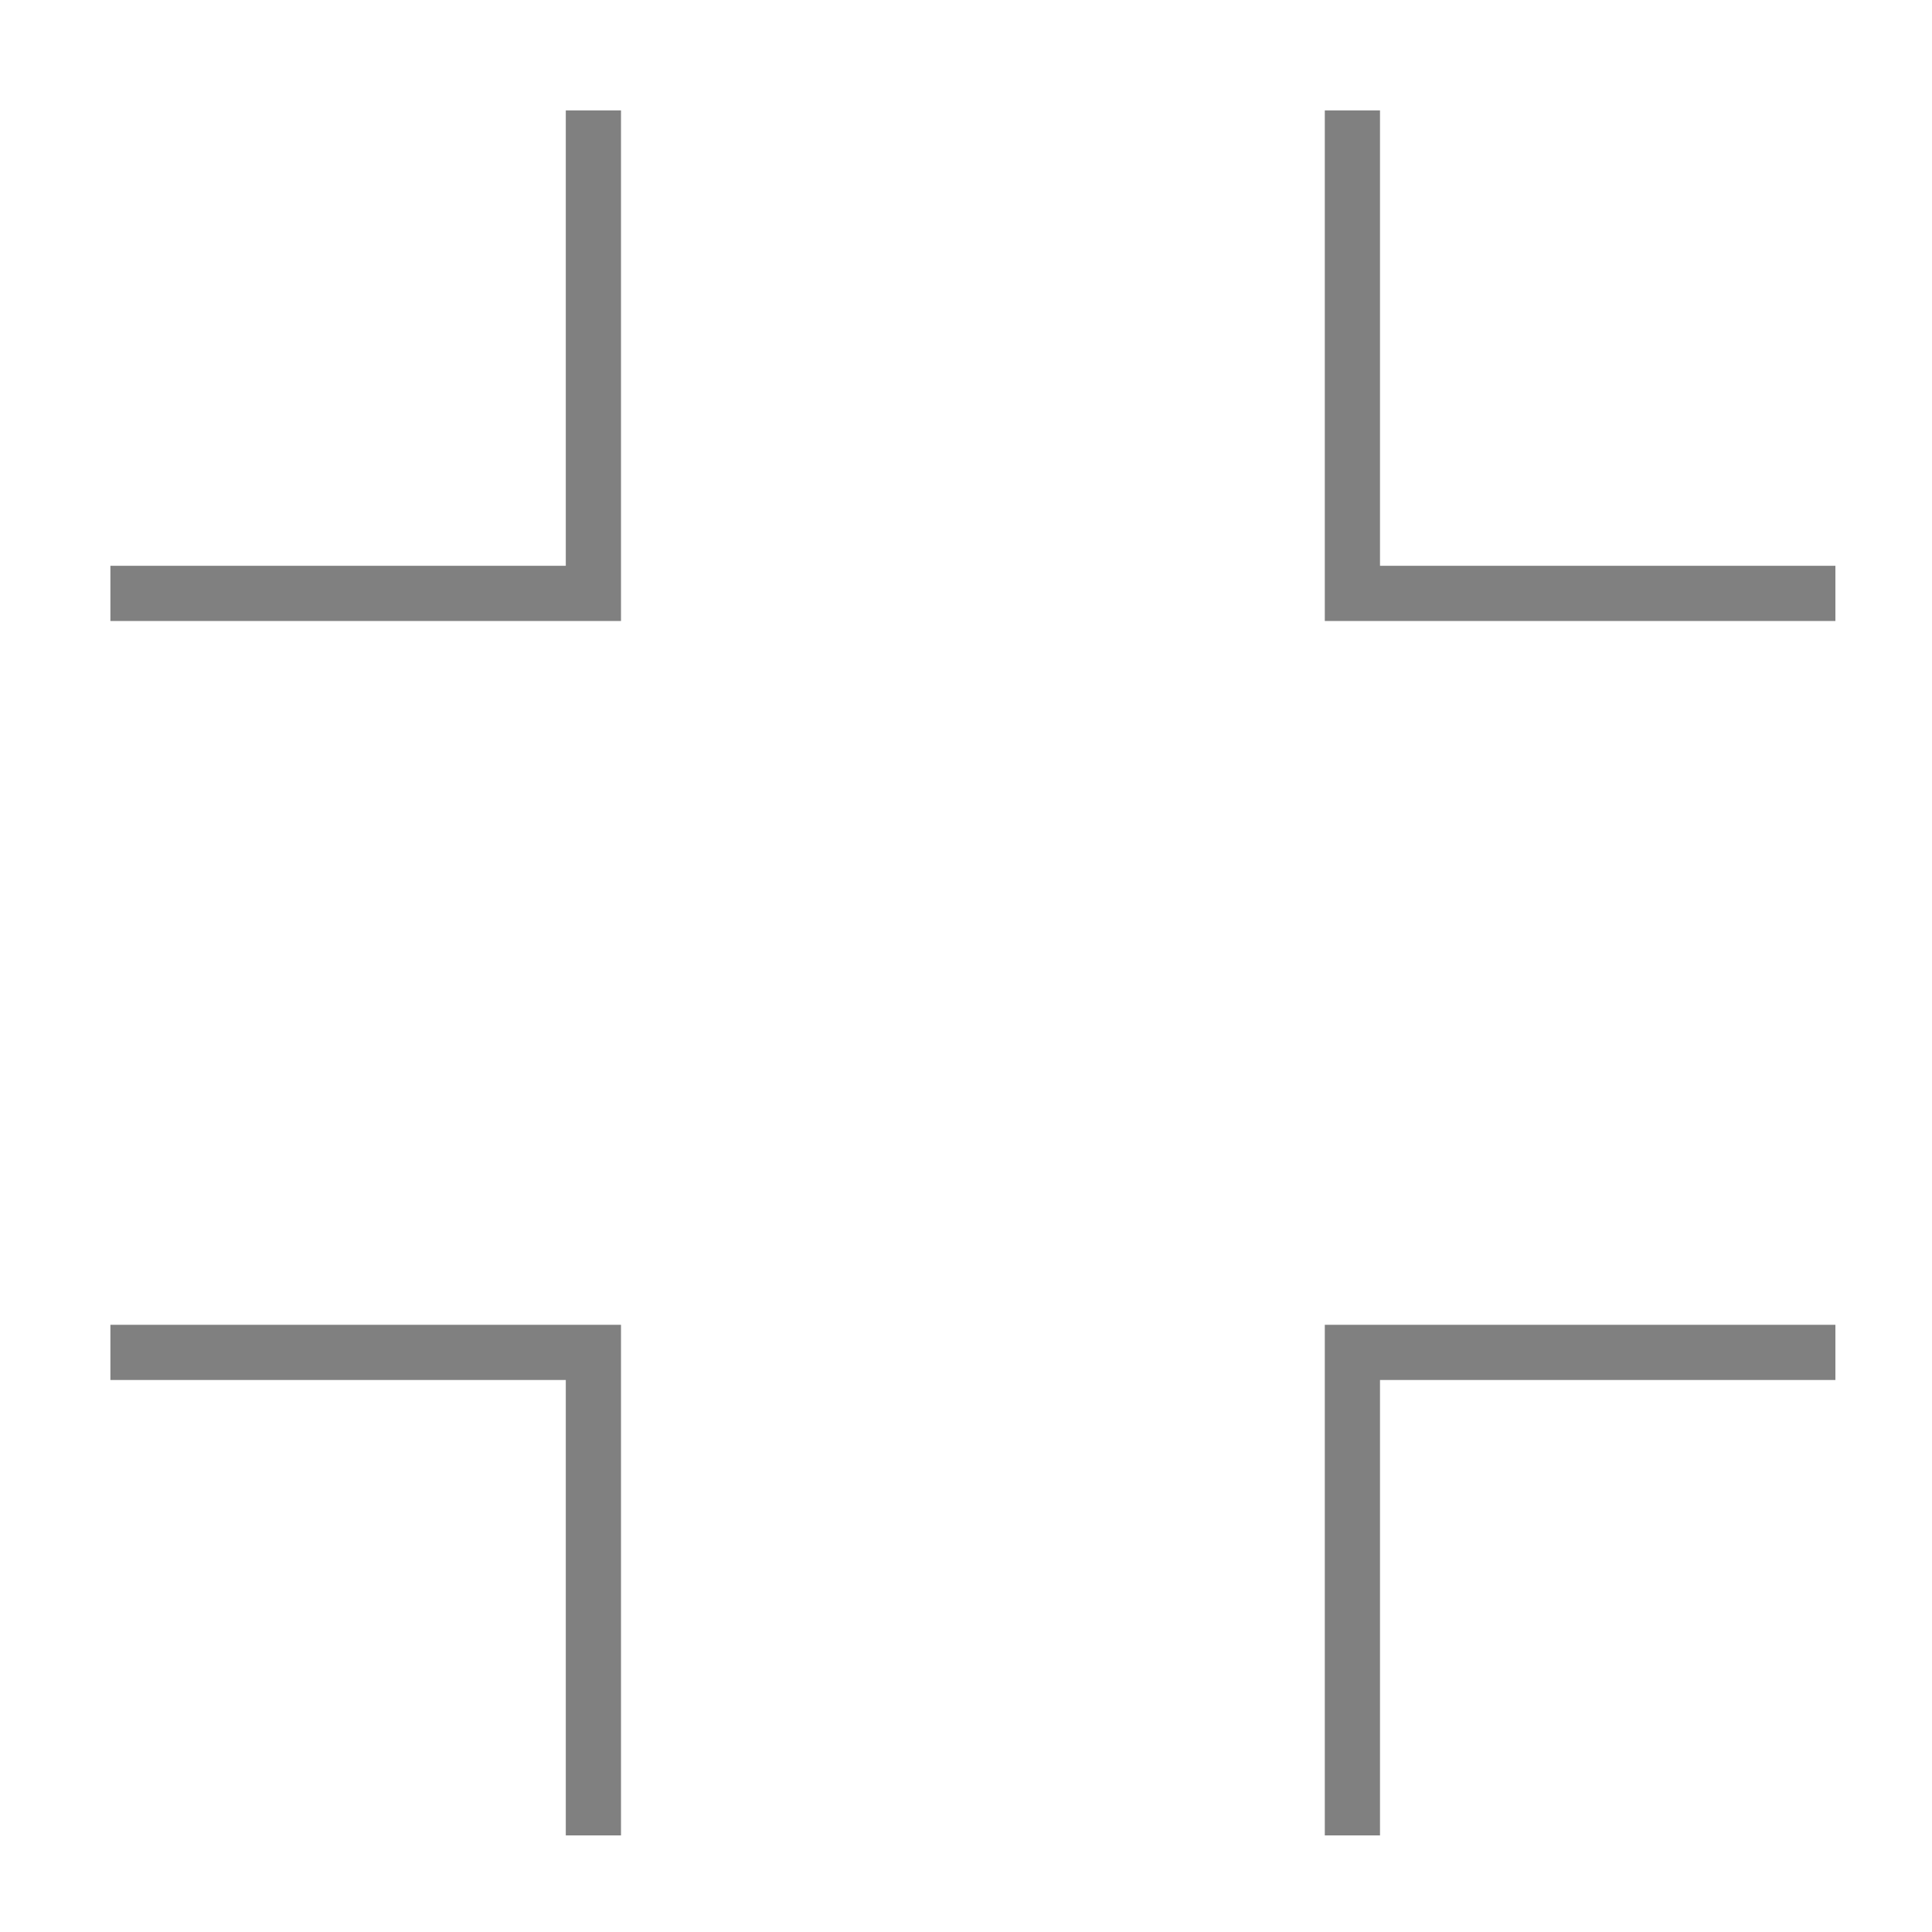 <svg width="35" height="35" viewBox="0 0 35 35" fill="none" xmlns="http://www.w3.org/2000/svg">
<path d="M2 24.5H10.75V33.25M24.5 33.25V24.5H33.25M33.25 10.75H24.5V2M10.75 2V10.75H2" stroke="#808080" strokeWidth="3" strokeLinecap="round" strokeLinejoin="round"/>
</svg>
